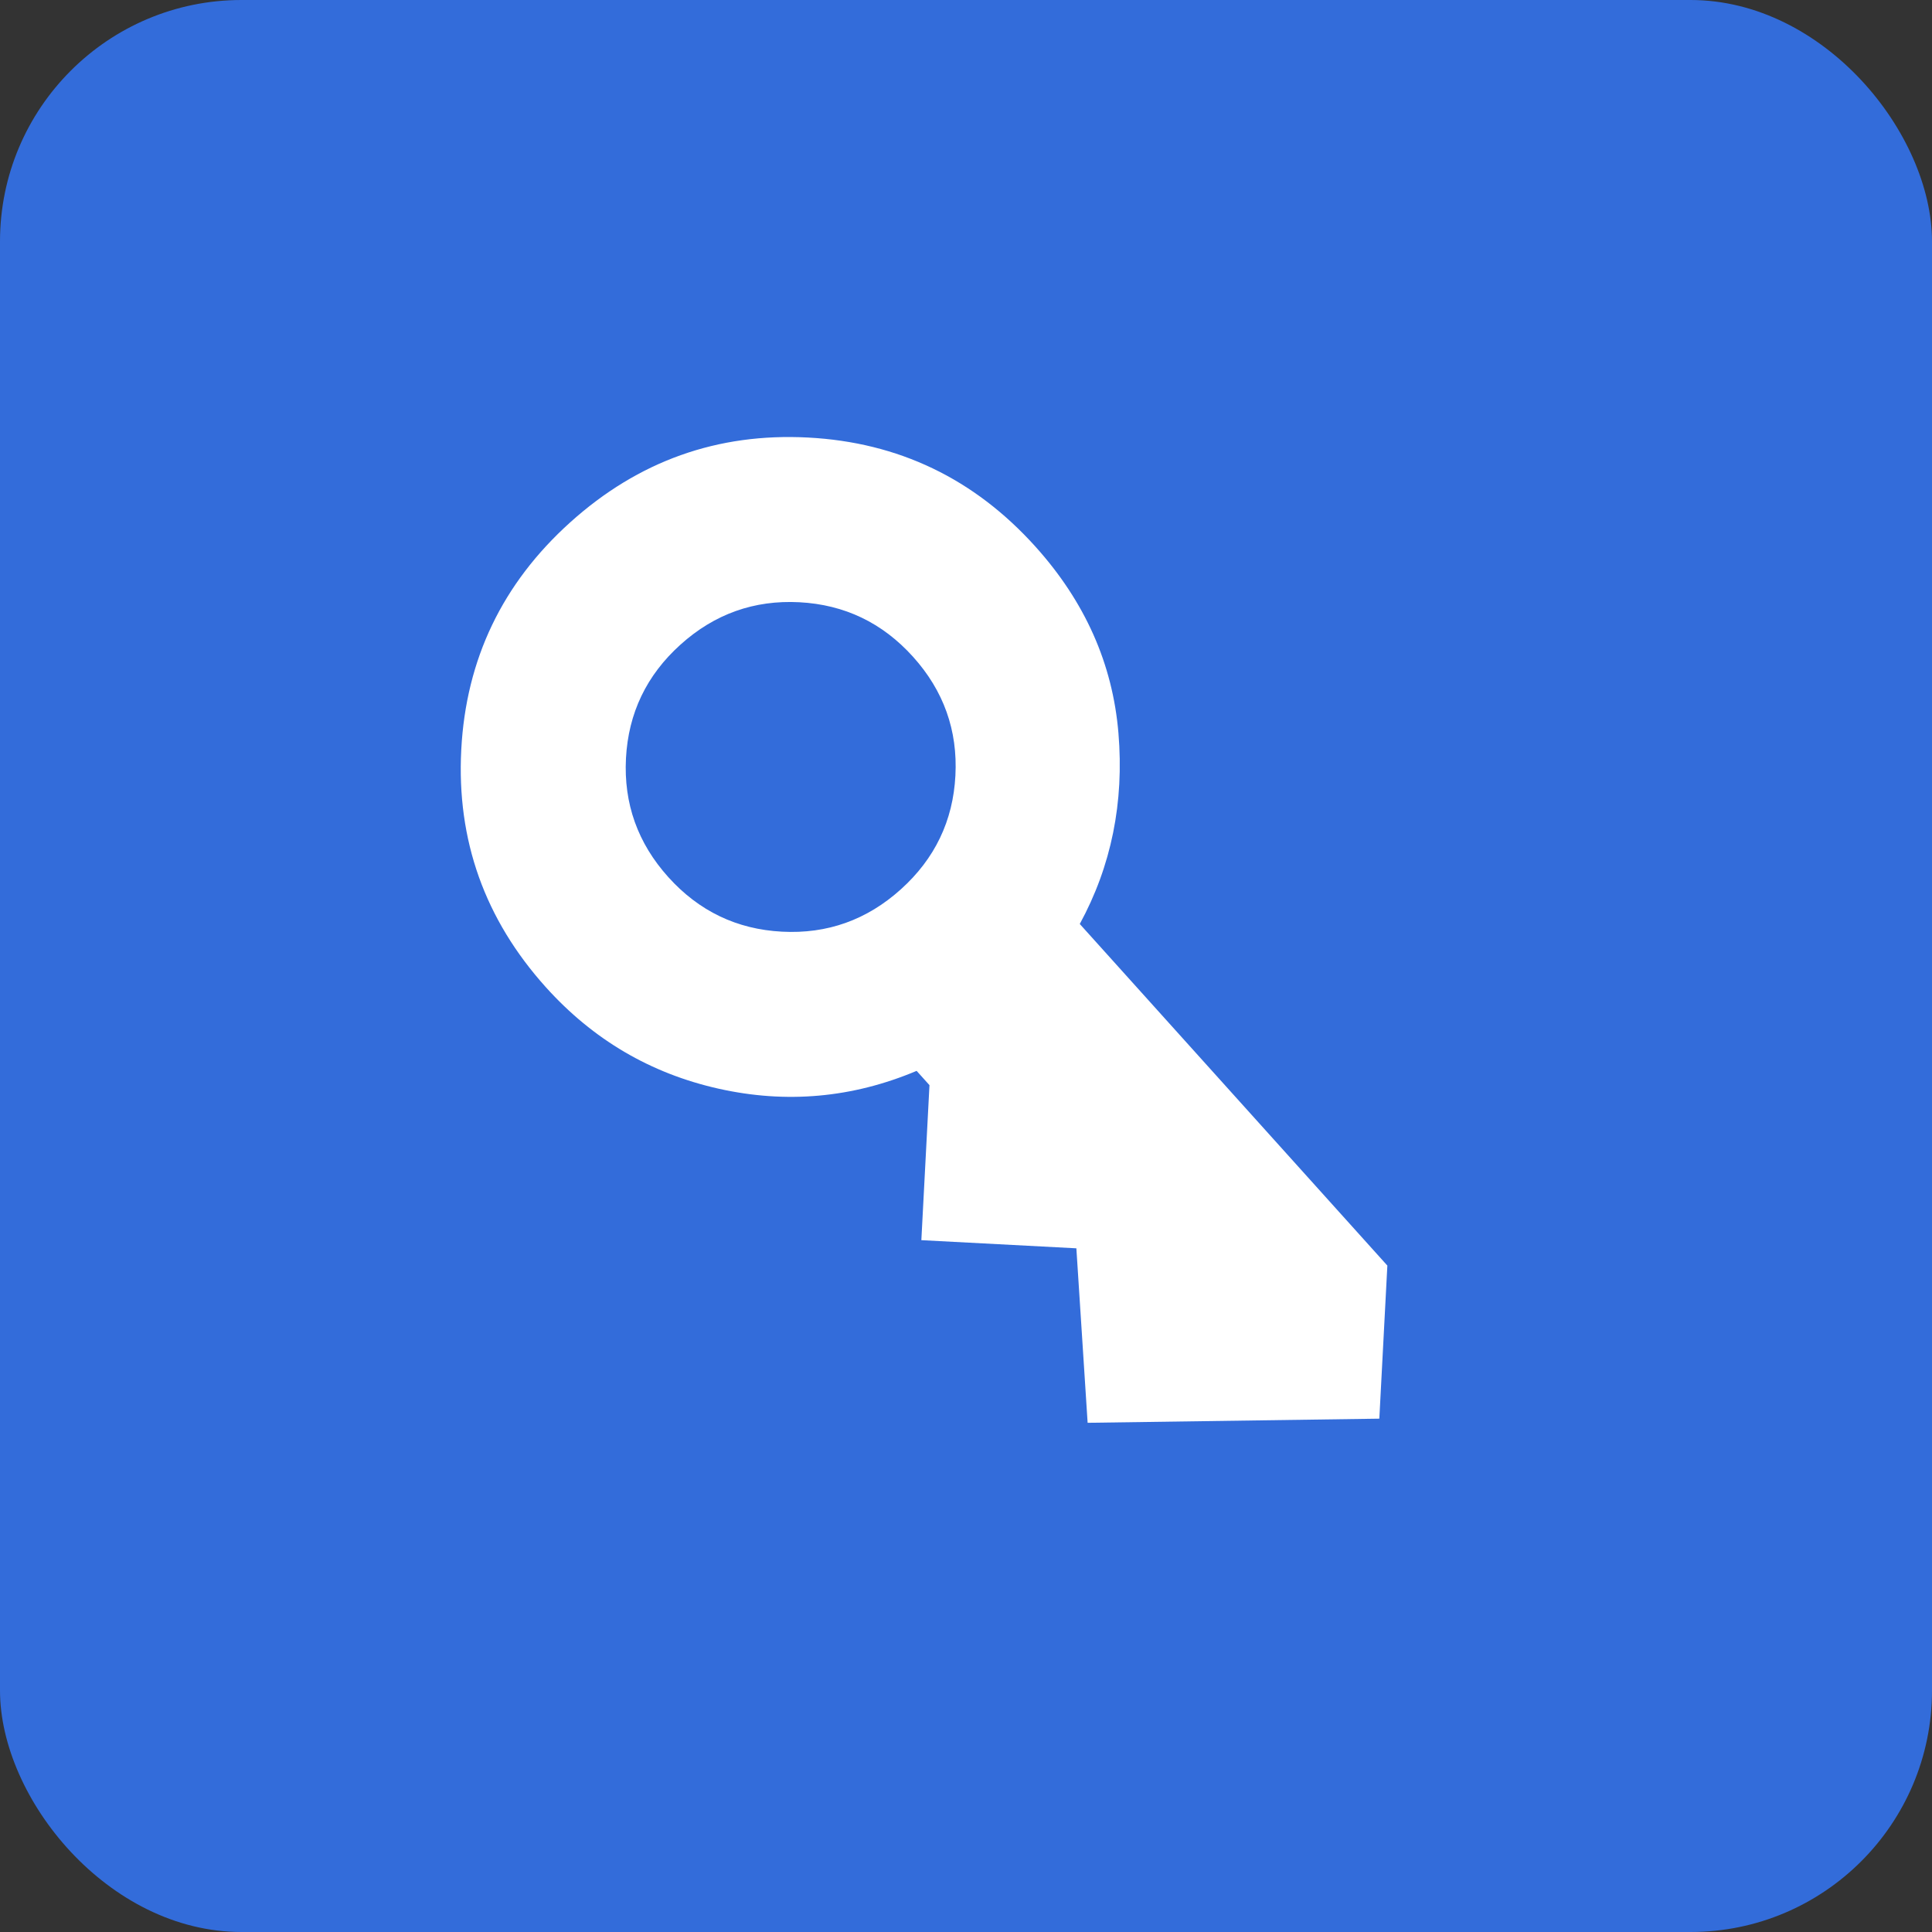 <svg width="64" height="64" viewBox="0 0 64 64" fill="none" xmlns="http://www.w3.org/2000/svg">
<rect x="0" y="0" width="64" height="64" fill="#333333" stroke="none"/>
<rect width="64" height="64" rx="8" fill="#336CDA"/>
<path d="M22.139 29.056C23.153 30.182 24.409 30.785 25.907 30.863C27.404 30.942 28.716 30.474 29.842 29.46C30.968 28.446 31.571 27.191 31.649 25.693C31.728 24.195 31.26 22.883 30.246 21.757C29.232 20.631 27.976 20.029 26.479 19.95C24.981 19.872 23.669 20.339 22.543 21.353C21.417 22.367 20.815 23.623 20.736 25.121C20.658 26.619 21.125 27.93 22.139 29.056ZM18.085 32.706C16.058 30.454 15.123 27.83 15.28 24.835C15.437 21.839 16.641 19.327 18.893 17.3C21.145 15.272 23.769 14.337 26.765 14.494C29.76 14.651 32.272 15.855 34.3 18.107C35.942 19.931 36.859 21.991 37.05 24.287C37.241 26.582 36.814 28.689 35.769 30.608L45.958 41.924L45.692 46.995L36.029 47.132L35.656 41.352L30.521 41.082L30.79 35.947L30.364 35.474C28.236 36.371 26.047 36.567 23.799 36.063C21.552 35.559 19.647 34.44 18.085 32.706Z" fill="white"/>
</svg>
